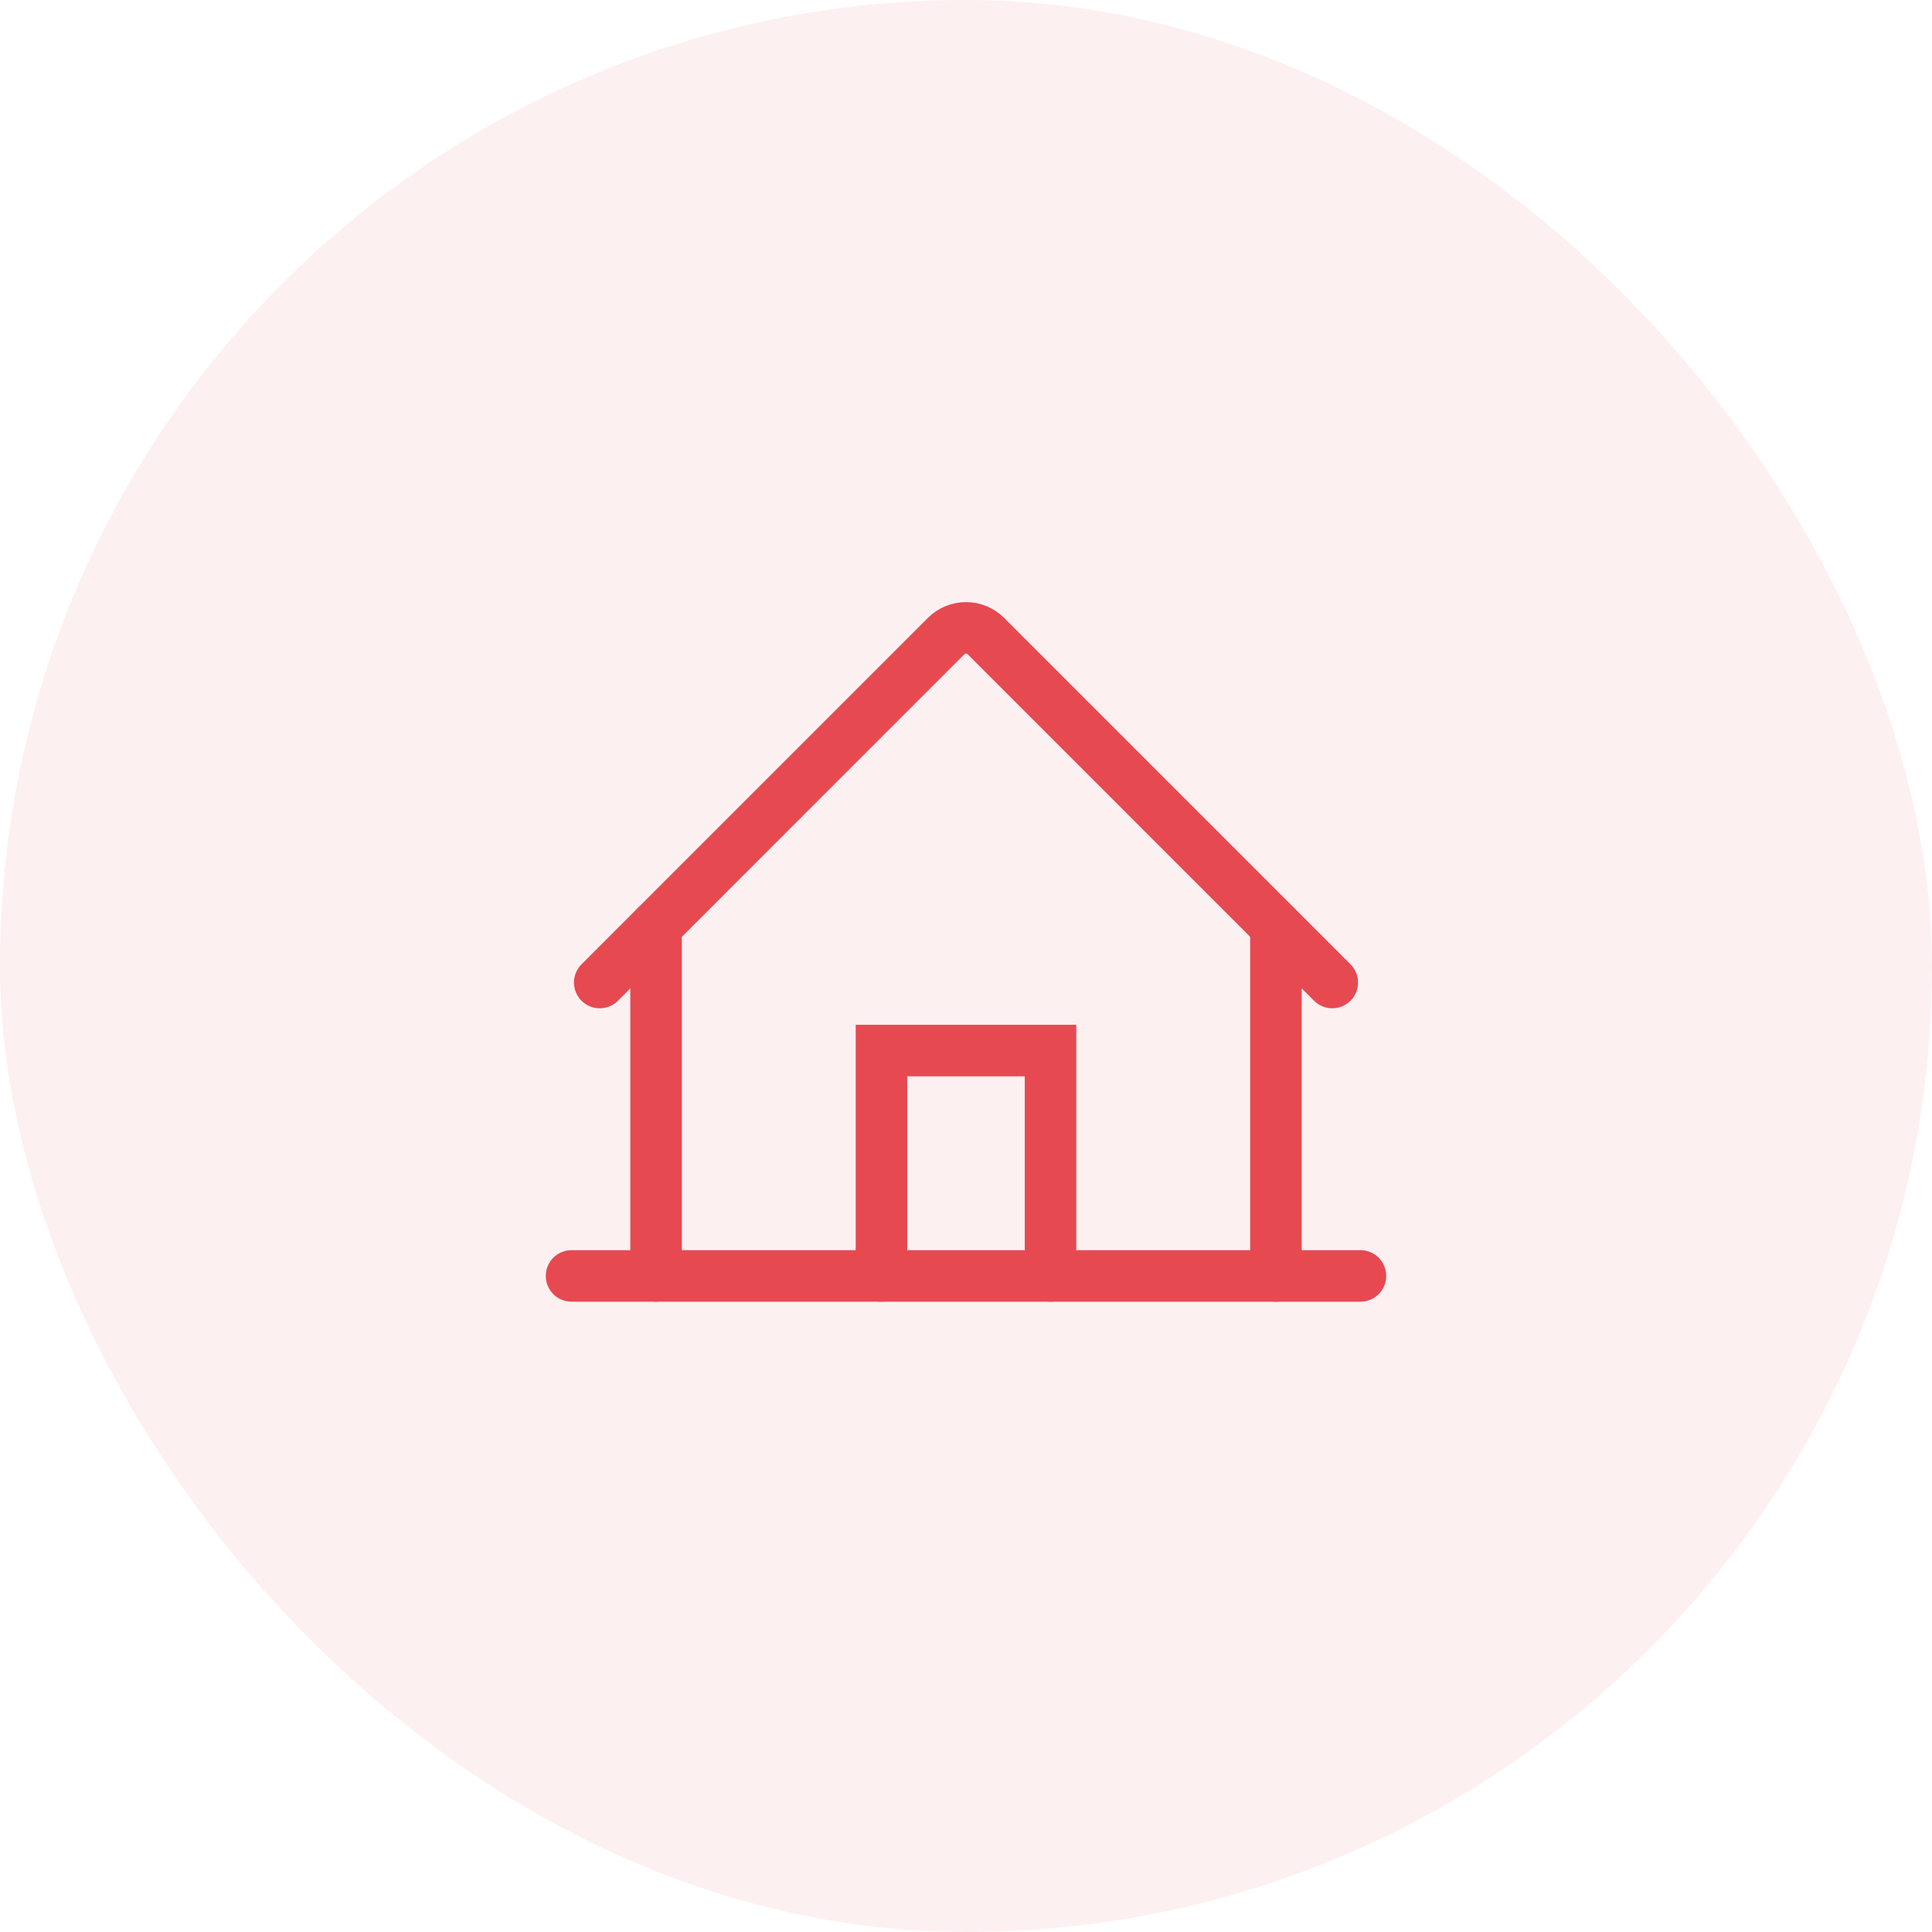 <svg width="60" height="60" viewBox="0 0 60 60" fill="none" xmlns="http://www.w3.org/2000/svg">
<rect width="60" height="60" rx="30" fill="#E74951" fill-opacity="0.08"/>
<path d="M17.75 39.625H42.25" stroke="#E74951" stroke-width="1.6" stroke-linecap="round" strokeLinejoin="round"/>
<path d="M32.625 39.625V32.625H27.375V39.625" stroke="#E74951" stroke-width="1.6" stroke-linecap="round" strokeLinejoin="round"/>
<path d="M20.375 28.763V39.625" stroke="#E74951" stroke-width="1.6" stroke-linecap="round" strokeLinejoin="round"/>
<path d="M39.625 39.625V28.763" stroke="#E74951" stroke-width="1.6" stroke-linecap="round" strokeLinejoin="round"/>
<path d="M18.625 30.513L29.381 19.756C29.462 19.674 29.559 19.61 29.665 19.566C29.771 19.522 29.885 19.499 30 19.499C30.115 19.499 30.229 19.522 30.335 19.566C30.441 19.61 30.538 19.674 30.619 19.756L41.375 30.513" stroke="#E74951" stroke-width="1.6" stroke-linecap="round" strokeLinejoin="round"/>
</svg>
